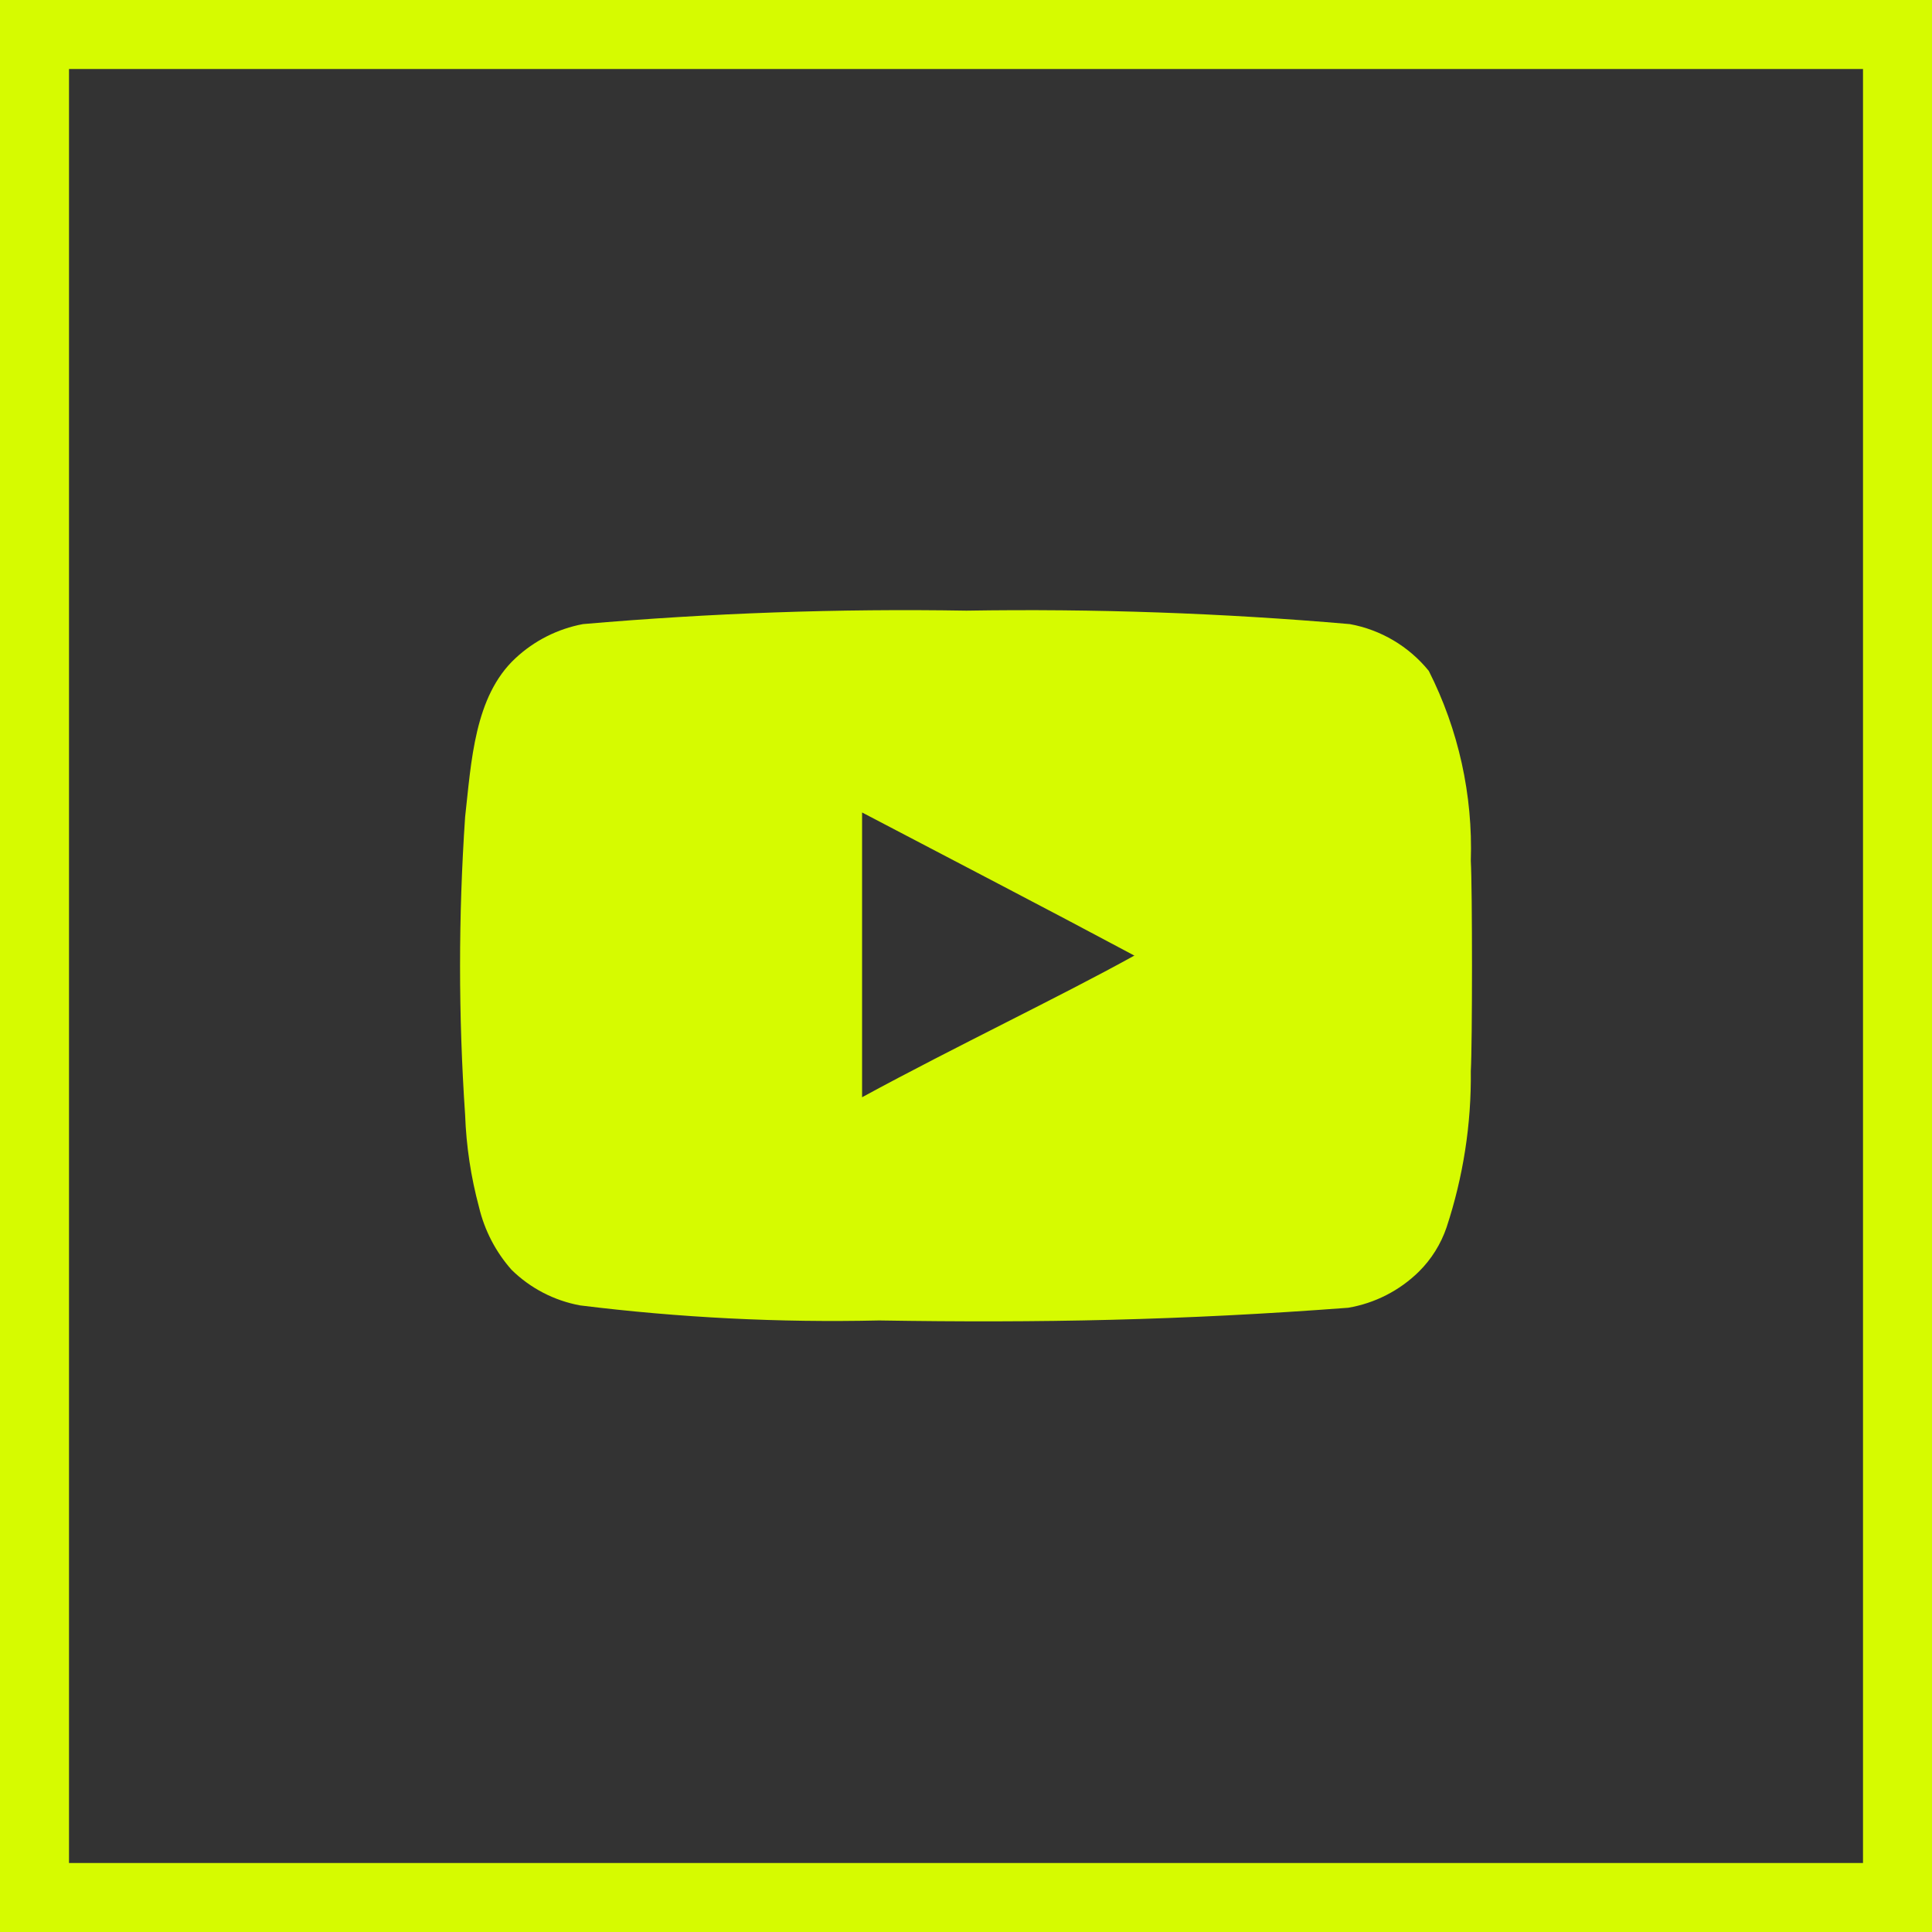 <svg width="28" height="28" viewBox="0 0 28 28" fill="none" xmlns="http://www.w3.org/2000/svg">
<rect x="0" y="0" width="28" height="28" fill="#333333" stroke="none"/>
<path d="M21.316 12.476C21.347 11.522 21.138 10.575 20.707 9.723C20.419 9.368 20.013 9.127 19.563 9.045C17.715 8.885 15.86 8.82 14.005 8.85C12.151 8.819 10.296 8.885 8.448 9.045C8.082 9.114 7.743 9.285 7.471 9.539C6.874 10.092 6.831 11.04 6.741 11.838C6.643 13.277 6.643 14.721 6.741 16.16C6.757 16.611 6.825 17.058 6.942 17.494C7.022 17.831 7.184 18.143 7.413 18.402C7.685 18.67 8.032 18.85 8.408 18.919C9.845 19.097 11.293 19.17 12.741 19.137V19.137C15.07 19.175 17.123 19.135 19.54 18.953C19.926 18.887 20.283 18.705 20.563 18.43C20.745 18.25 20.883 18.029 20.965 17.787C21.206 17.056 21.325 16.291 21.316 15.523C21.339 15.126 21.339 12.873 21.316 12.476ZM16.442 13.85C16.442 13.85 16.441 13.849 16.44 13.849C15.887 14.155 15.248 14.479 14.575 14.821C13.898 15.165 13.187 15.525 12.494 15.902V11.775V11.775C13.152 12.12 13.803 12.459 14.457 12.802C15.111 13.144 15.768 13.49 16.44 13.849C16.442 13.847 16.445 13.846 16.448 13.844L16.442 13.85Z" fill="#D6FB00"/>
<rect x="0.5" y="0.5" width="27" height="27" stroke="#D6FB00"/>
</svg>